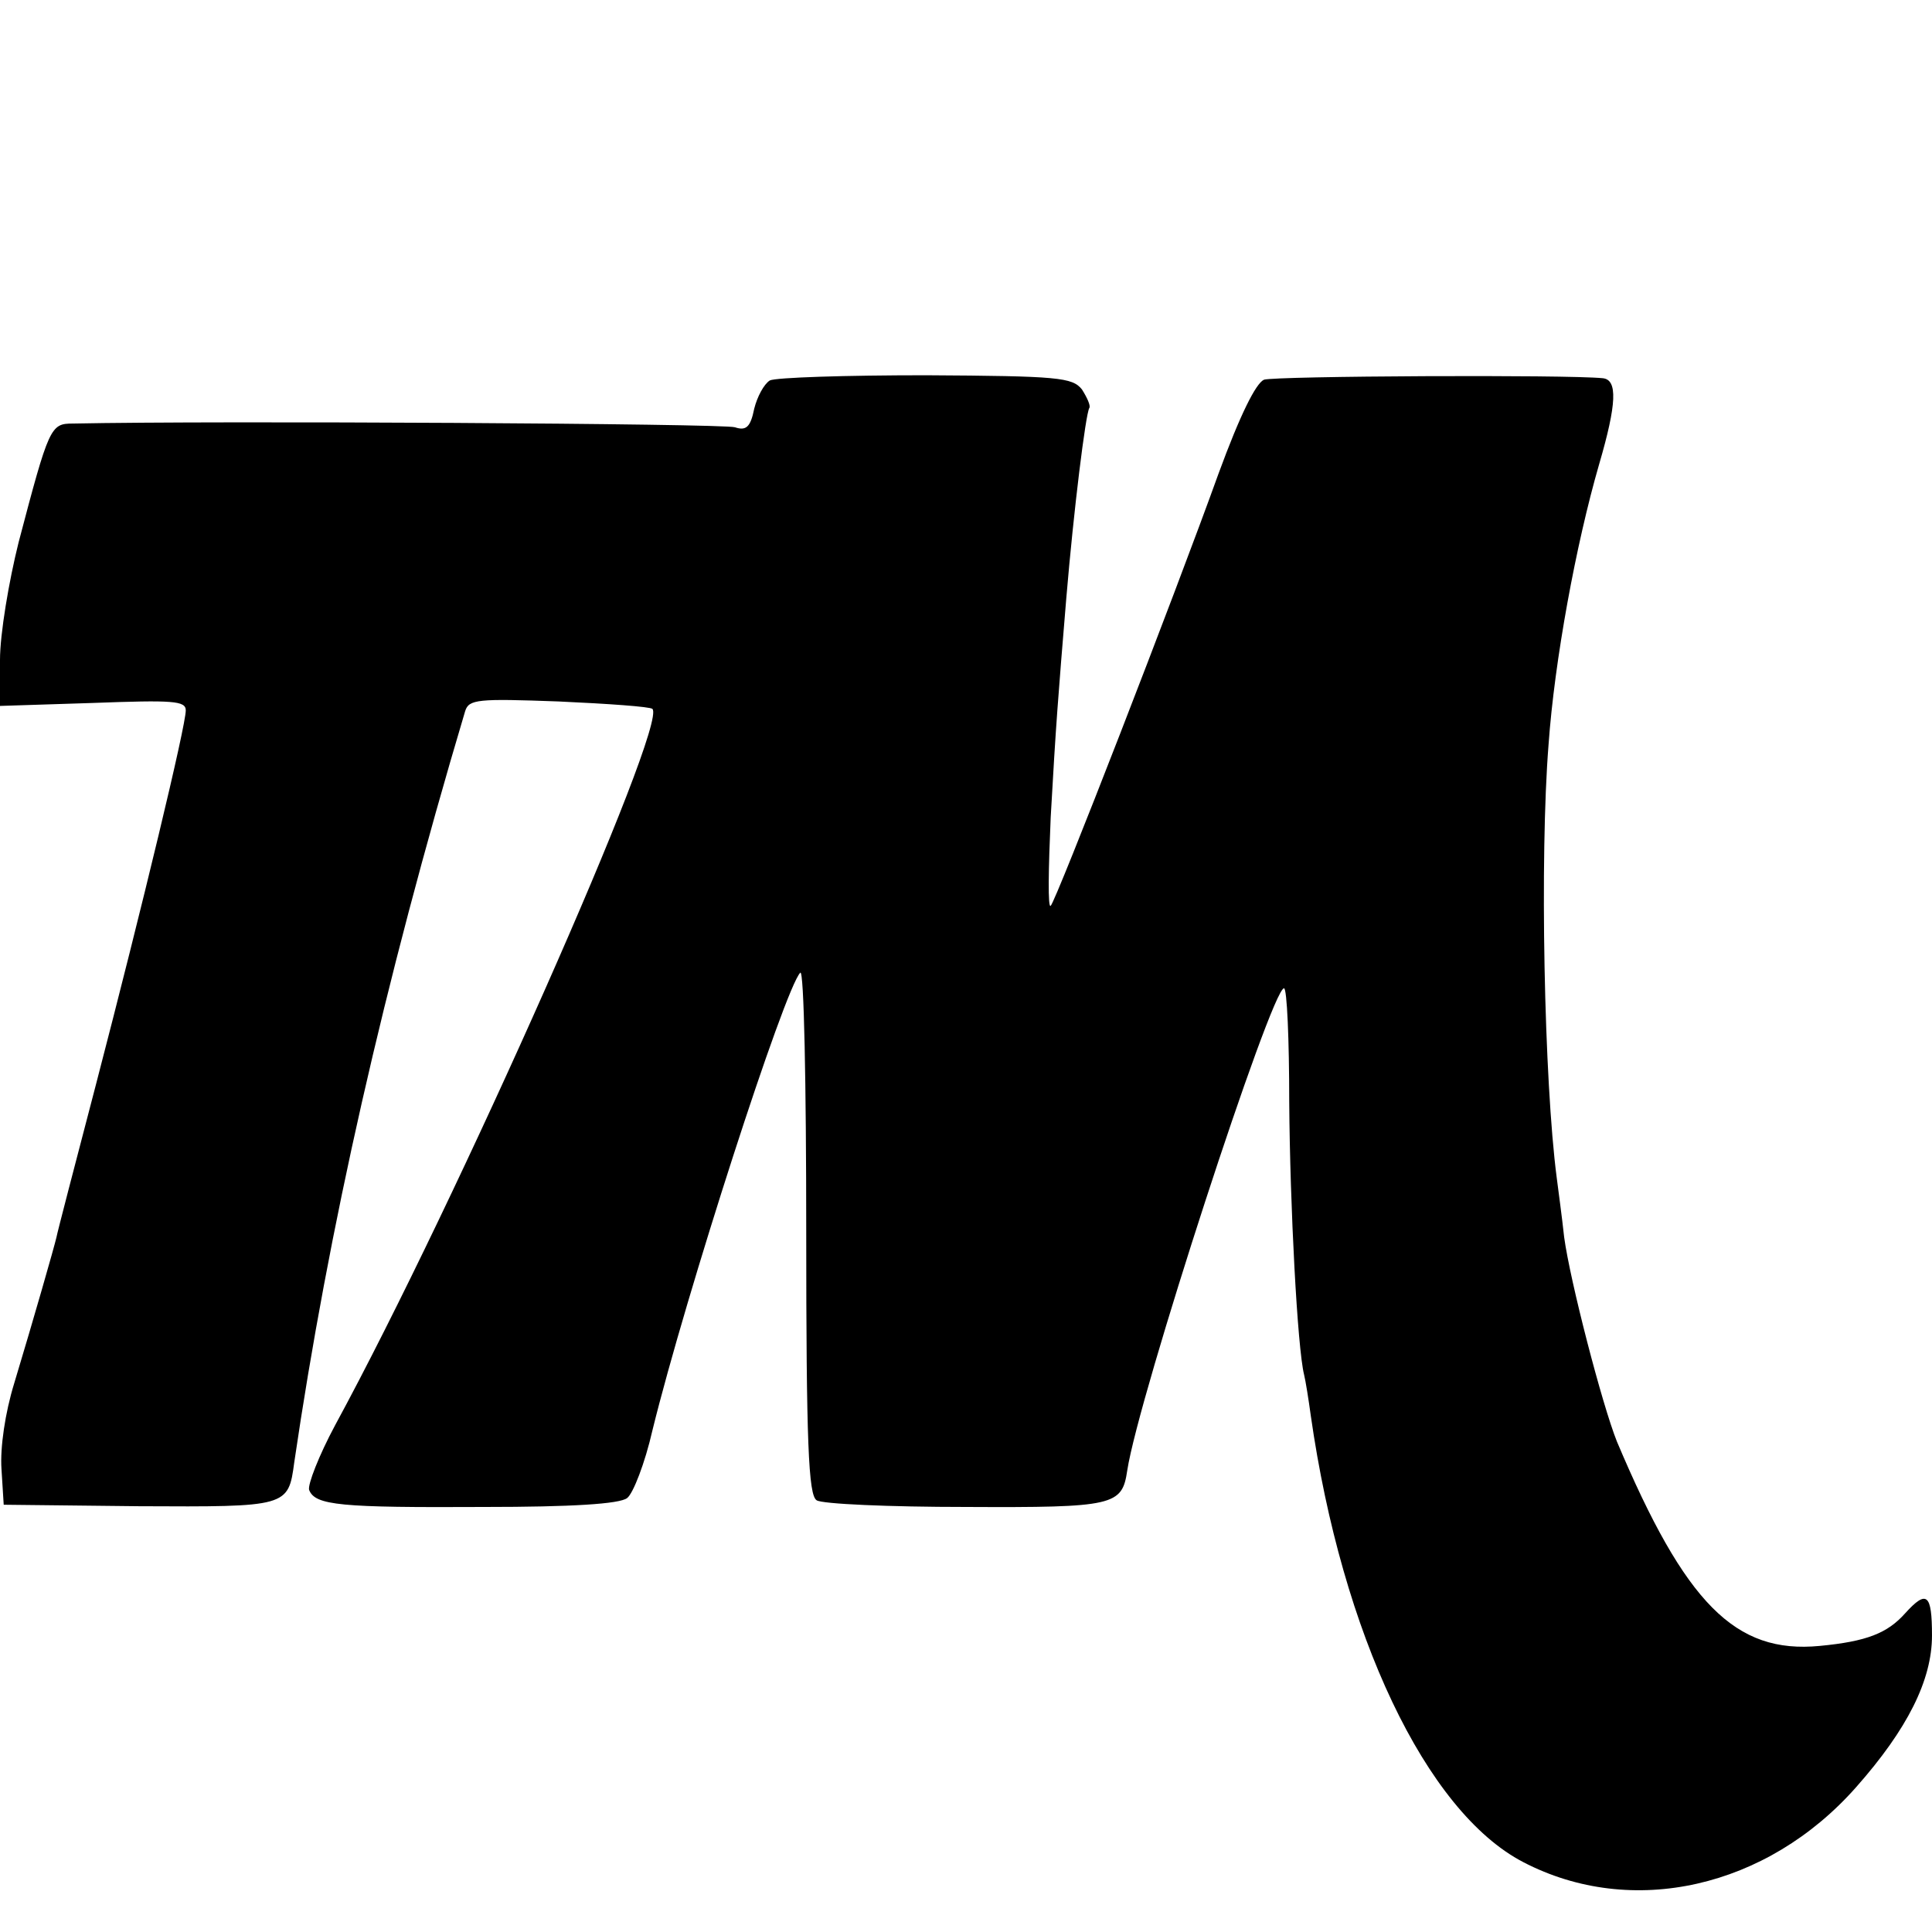 <?xml version="1.0" standalone="no"?>
<!DOCTYPE svg PUBLIC "-//W3C//DTD SVG 20010904//EN"
 "http://www.w3.org/TR/2001/REC-SVG-20010904/DTD/svg10.dtd">
<svg version="1.0" xmlns="http://www.w3.org/2000/svg"
 width="260pt" height="260pt" viewBox="0 0 260 260"
 preserveAspectRatio="xMidYMid meet">
<g transform="translate(0,260) scale(0.1,-0.1)"
fill="#000000" stroke="none">
<path d="M1036 2088 c-8 -5 -17 -22 -21 -38 -5 -25 -11 -30 -26 -25 -14 5
-697 9 -891 5 -30 0 -32 -4 -73 -160 -13 -52 -25 -123 -25 -158 l0 -62 125 4
c108 4 125 3 125 -10 0 -21 -58 -262 -121 -504 -28 -107 -52 -199 -53 -205 -3
-13 -31 -111 -57 -197 -12 -39 -19 -86 -17 -115 l3 -48 182 -2 c200 -1 201 -1
209 59 46 313 120 642 230 1011 5 16 17 17 126 13 66 -3 123 -7 126 -10 21
-21 -263 -662 -427 -964 -22 -41 -37 -80 -35 -87 8 -21 42 -24 236 -23 117 0
182 4 192 12 8 6 24 47 34 91 45 183 178 595 199 616 5 5 8 -152 8 -347 0
-287 3 -356 14 -363 7 -5 98 -9 201 -9 200 -1 210 2 217 49 15 99 194 649 211
649 4 0 7 -69 7 -153 1 -140 11 -331 20 -367 2 -8 6 -33 9 -55 42 -294 155
-533 286 -601 146 -76 328 -35 448 101 69 78 102 144 102 204 0 56 -7 62 -36
30 -24 -27 -52 -38 -115 -44 -114 -11 -181 57 -273 275 -20 50 -63 216 -71
275 -3 28 -8 64 -10 80 -17 130 -23 432 -11 583 8 113 37 270 68 377 24 82 25
114 5 116 -48 5 -441 3 -456 -2 -11 -5 -32 -47 -61 -126 -59 -164 -219 -576
-226 -582 -4 -4 -3 50 0 119 7 125 10 162 21 295 10 119 26 248 31 256 2 3 -3
14 -10 25 -13 16 -31 18 -210 19 -108 0 -202 -3 -210 -7z"/>
</g>
</svg>

